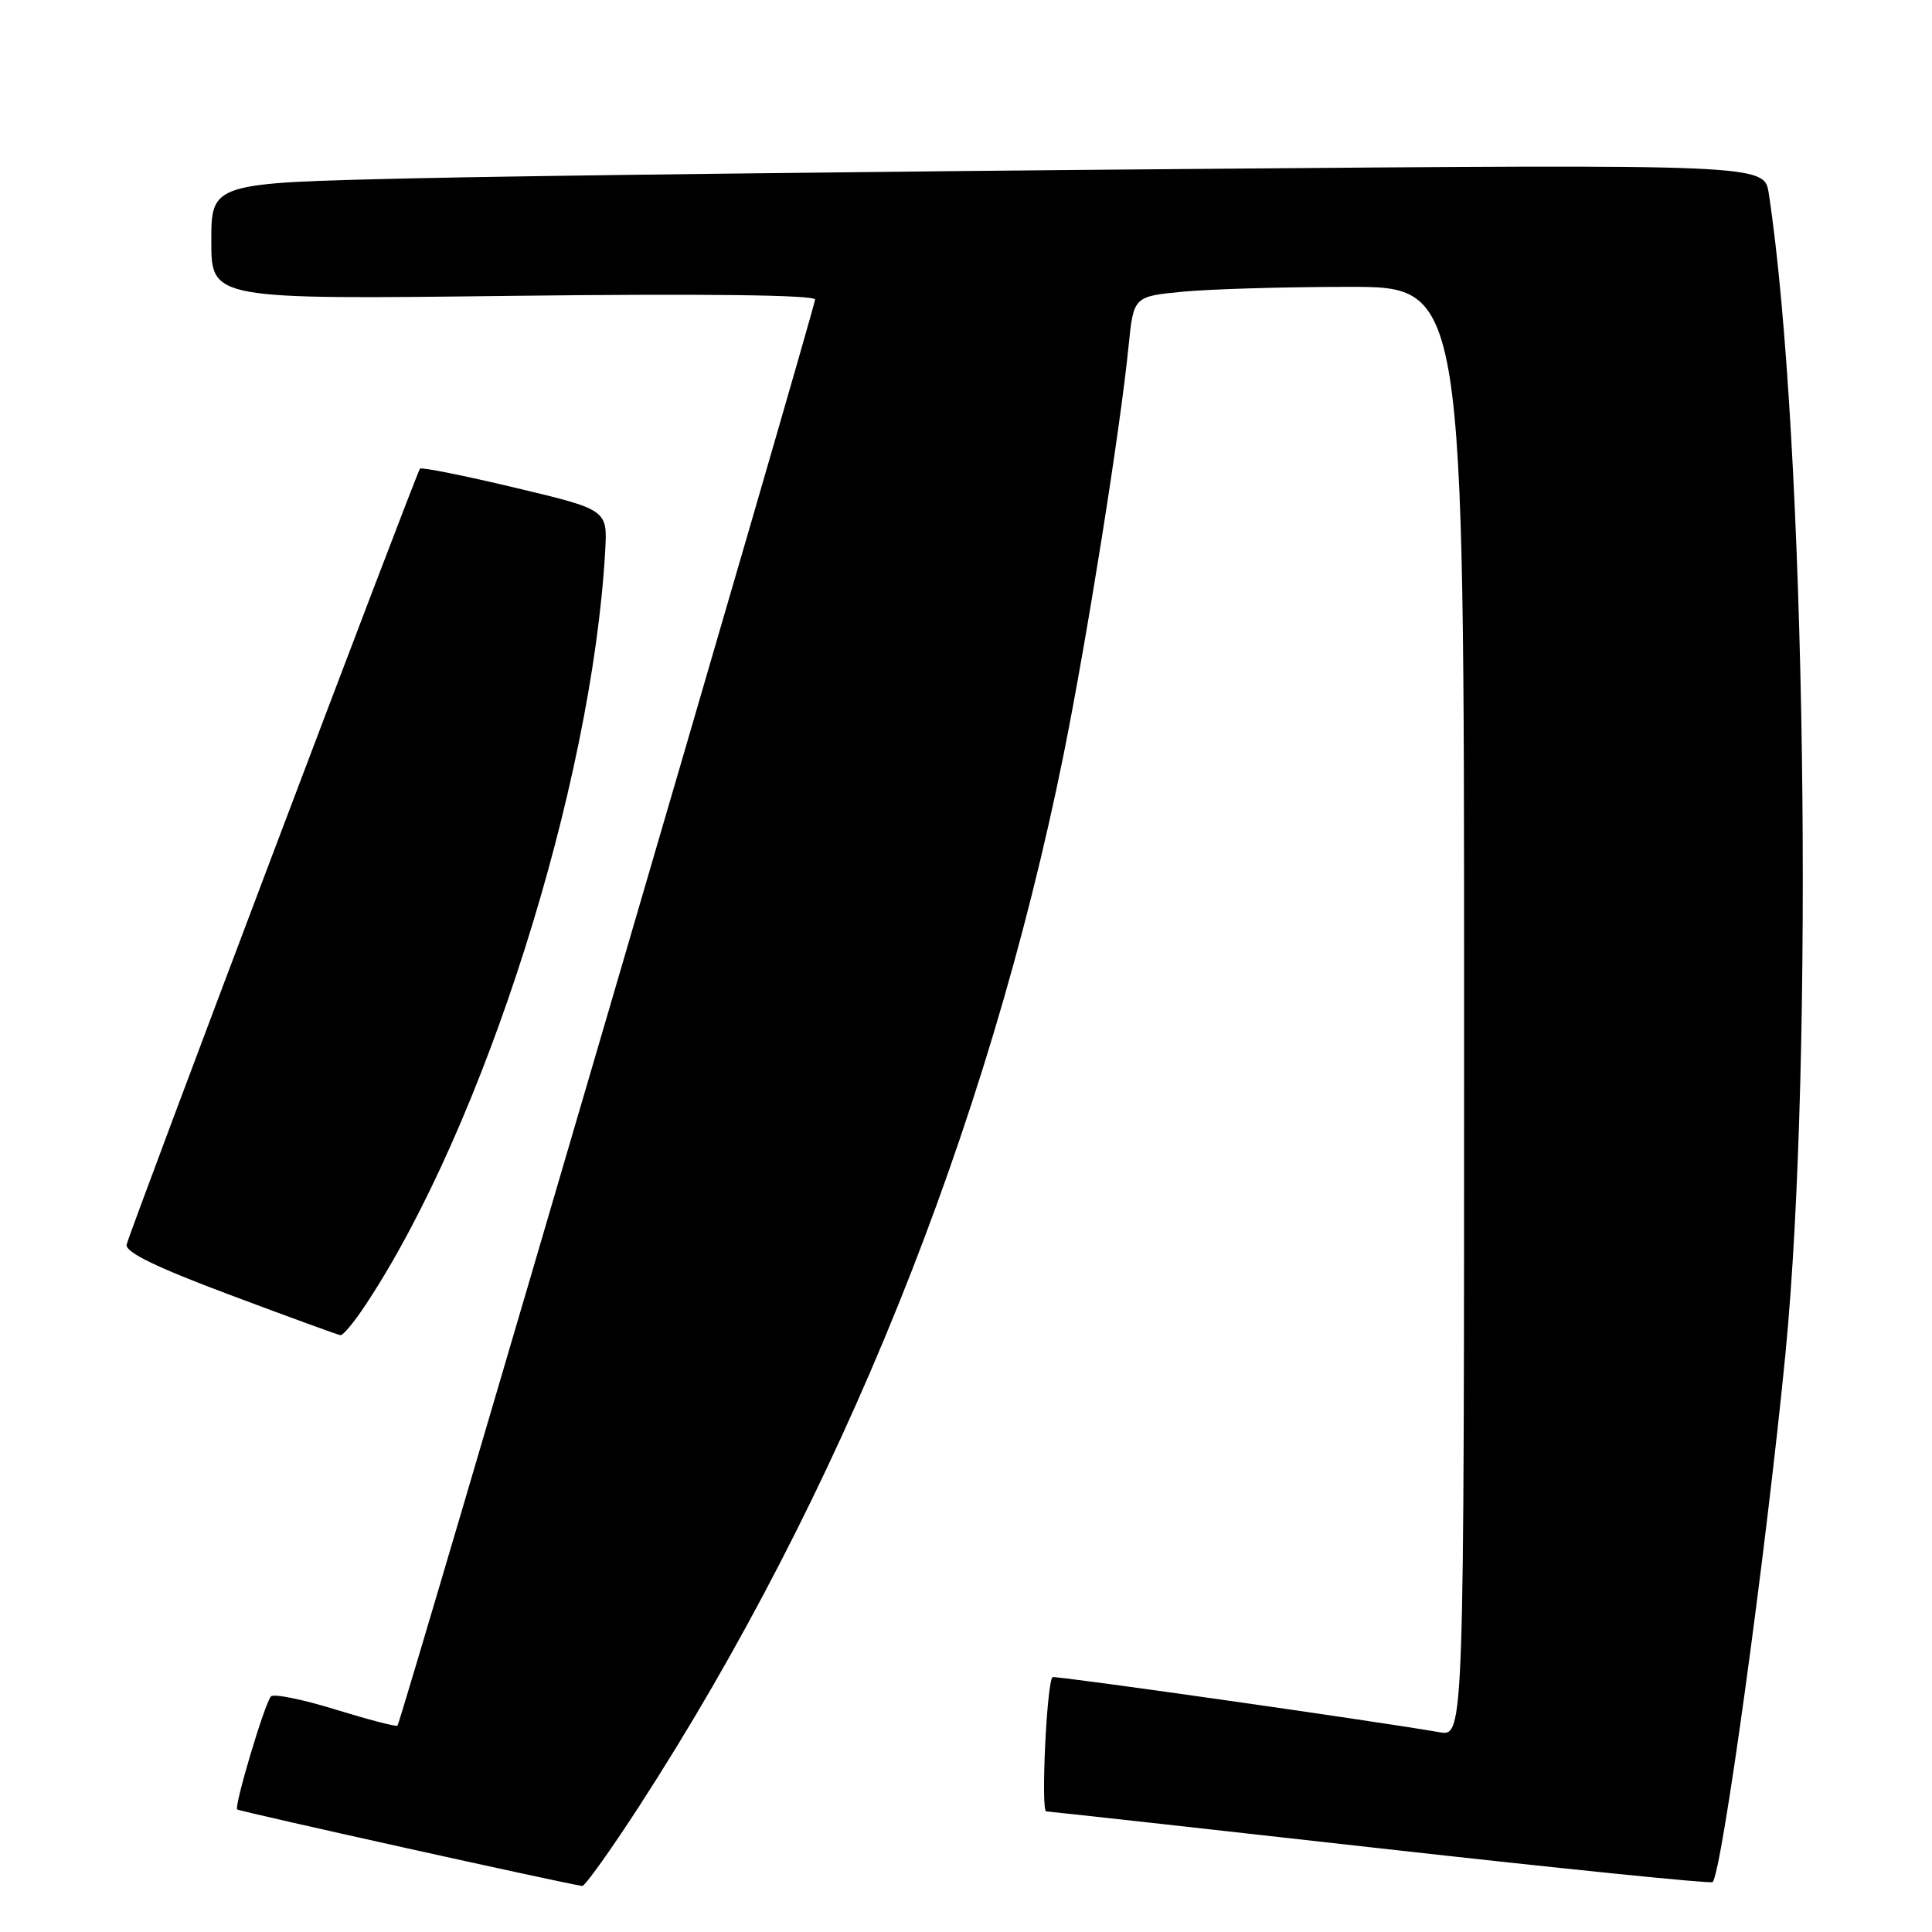 <?xml version="1.0" encoding="UTF-8" standalone="no"?>
<!DOCTYPE svg PUBLIC "-//W3C//DTD SVG 1.1//EN" "http://www.w3.org/Graphics/SVG/1.1/DTD/svg11.dtd" >
<svg xmlns="http://www.w3.org/2000/svg" xmlns:xlink="http://www.w3.org/1999/xlink" version="1.1" viewBox="0 0 256 256">
 <g >
 <path fill="currentColor"
d=" M 84.75 239.25 C 111.30 198.24 130.87 149.74 140.93 100.00 C 144.02 84.68 148.43 56.98 149.54 45.89 C 150.20 39.27 150.20 39.27 156.85 38.64 C 160.51 38.30 170.36 38.01 178.75 38.01 C 194.00 38.00 194.00 38.00 194.00 134.05 C 194.00 230.09 194.00 230.09 190.75 229.53 C 181.99 228.01 139.68 221.99 139.46 222.23 C 138.69 223.05 137.90 240.00 138.63 240.02 C 139.11 240.04 159.07 242.24 183.00 244.93 C 206.93 247.61 226.69 249.62 226.93 249.39 C 228.15 248.21 233.95 206.14 236.57 179.50 C 240.44 139.96 239.27 57.81 234.37 25.63 C 233.78 21.76 233.78 21.76 157.64 22.39 C 115.76 22.73 69.46 23.29 54.75 23.63 C 28.00 24.24 28.00 24.24 28.00 31.96 C 28.00 39.68 28.00 39.68 68.00 39.20 C 93.41 38.90 108.00 39.08 108.00 39.69 C 108.00 40.79 53.13 228.21 52.67 228.66 C 52.51 228.83 48.81 227.86 44.45 226.52 C 40.09 225.17 36.24 224.39 35.90 224.79 C 35.06 225.73 31.00 239.34 31.43 239.76 C 31.69 240.02 74.44 249.50 77.14 249.90 C 77.49 249.96 80.92 245.16 84.75 239.25 Z  M 48.47 172.86 C 64.10 149.25 78.42 104.15 80.19 73.02 C 80.50 67.54 80.50 67.54 68.23 64.62 C 61.49 63.01 55.83 61.88 55.65 62.10 C 55.12 62.78 17.07 163.41 16.78 164.92 C 16.58 165.92 20.72 167.93 30.50 171.59 C 38.20 174.48 44.78 176.88 45.12 176.92 C 45.46 176.96 46.97 175.14 48.47 172.86 Z "/>
</g>
</svg>